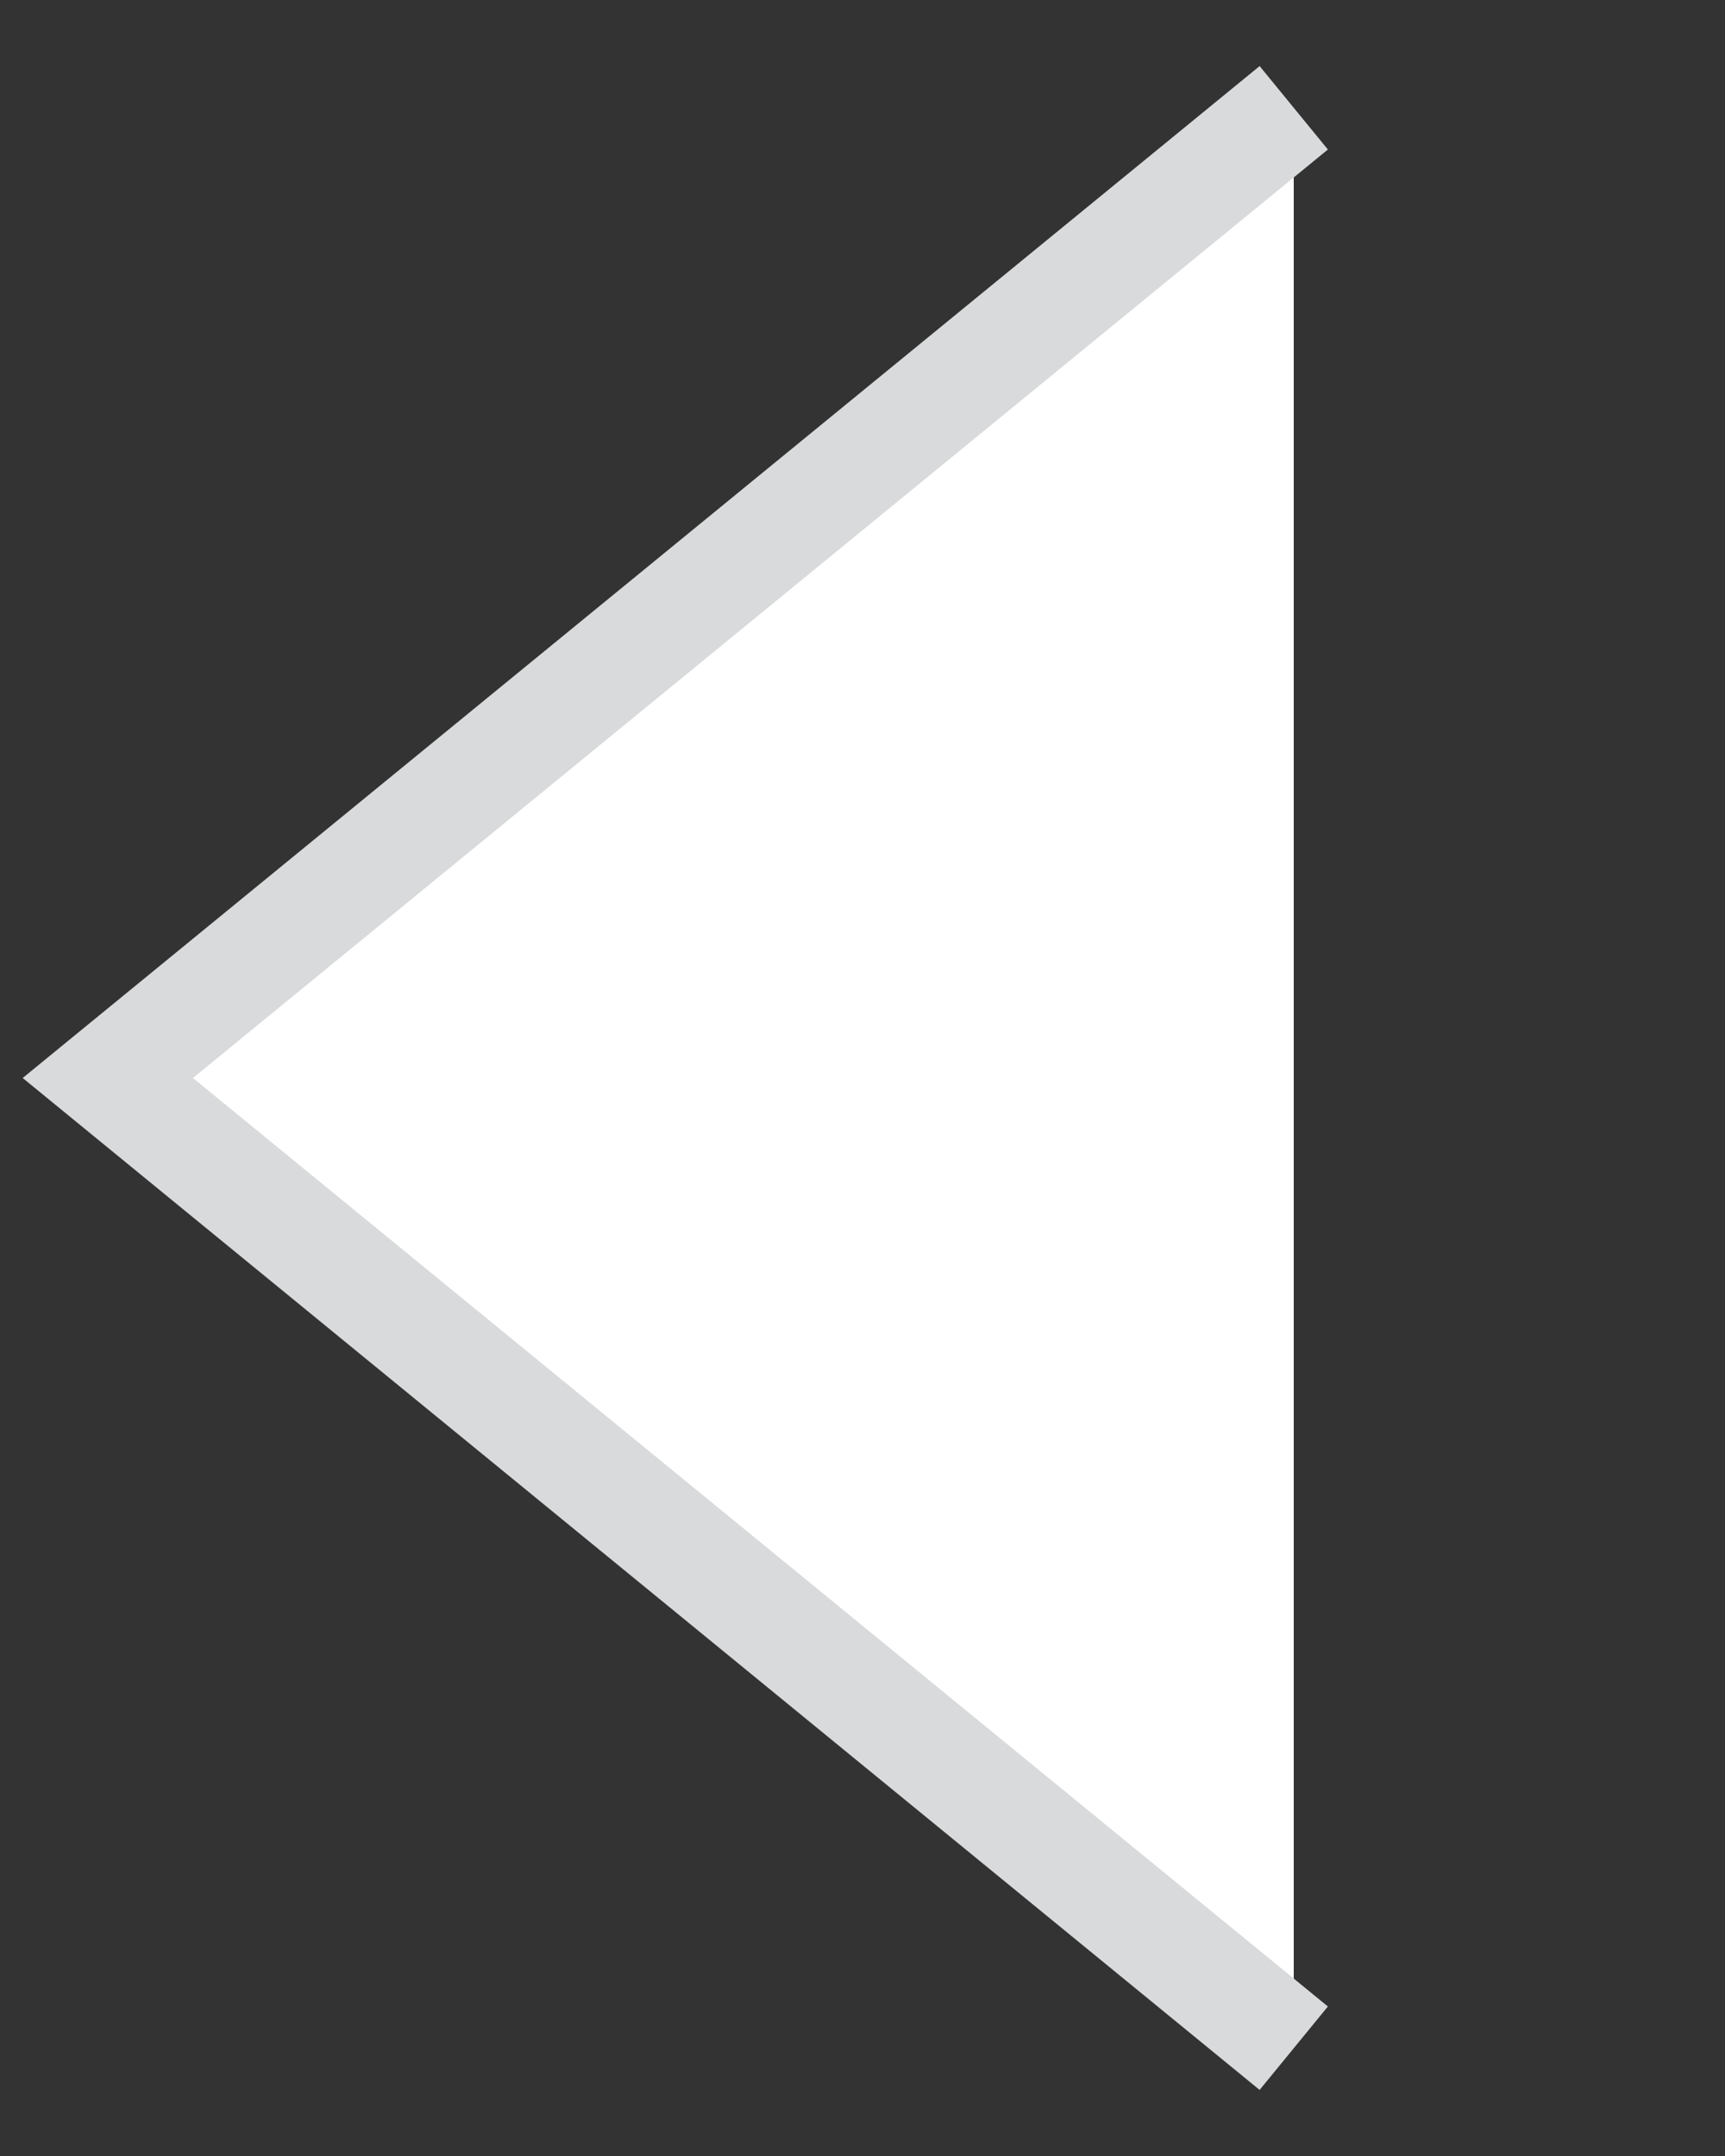 <svg width="16" height="20" viewBox="0 0 16 20" fill="#ffffff" xmlns="http://www.w3.org/2000/svg">
<rect x="0" y="0" width="16" height="20" fill="#333333" stroke="none"/>
<path d="M12 1L1 10L12 19" stroke="#D9DADB"/>
</svg>
